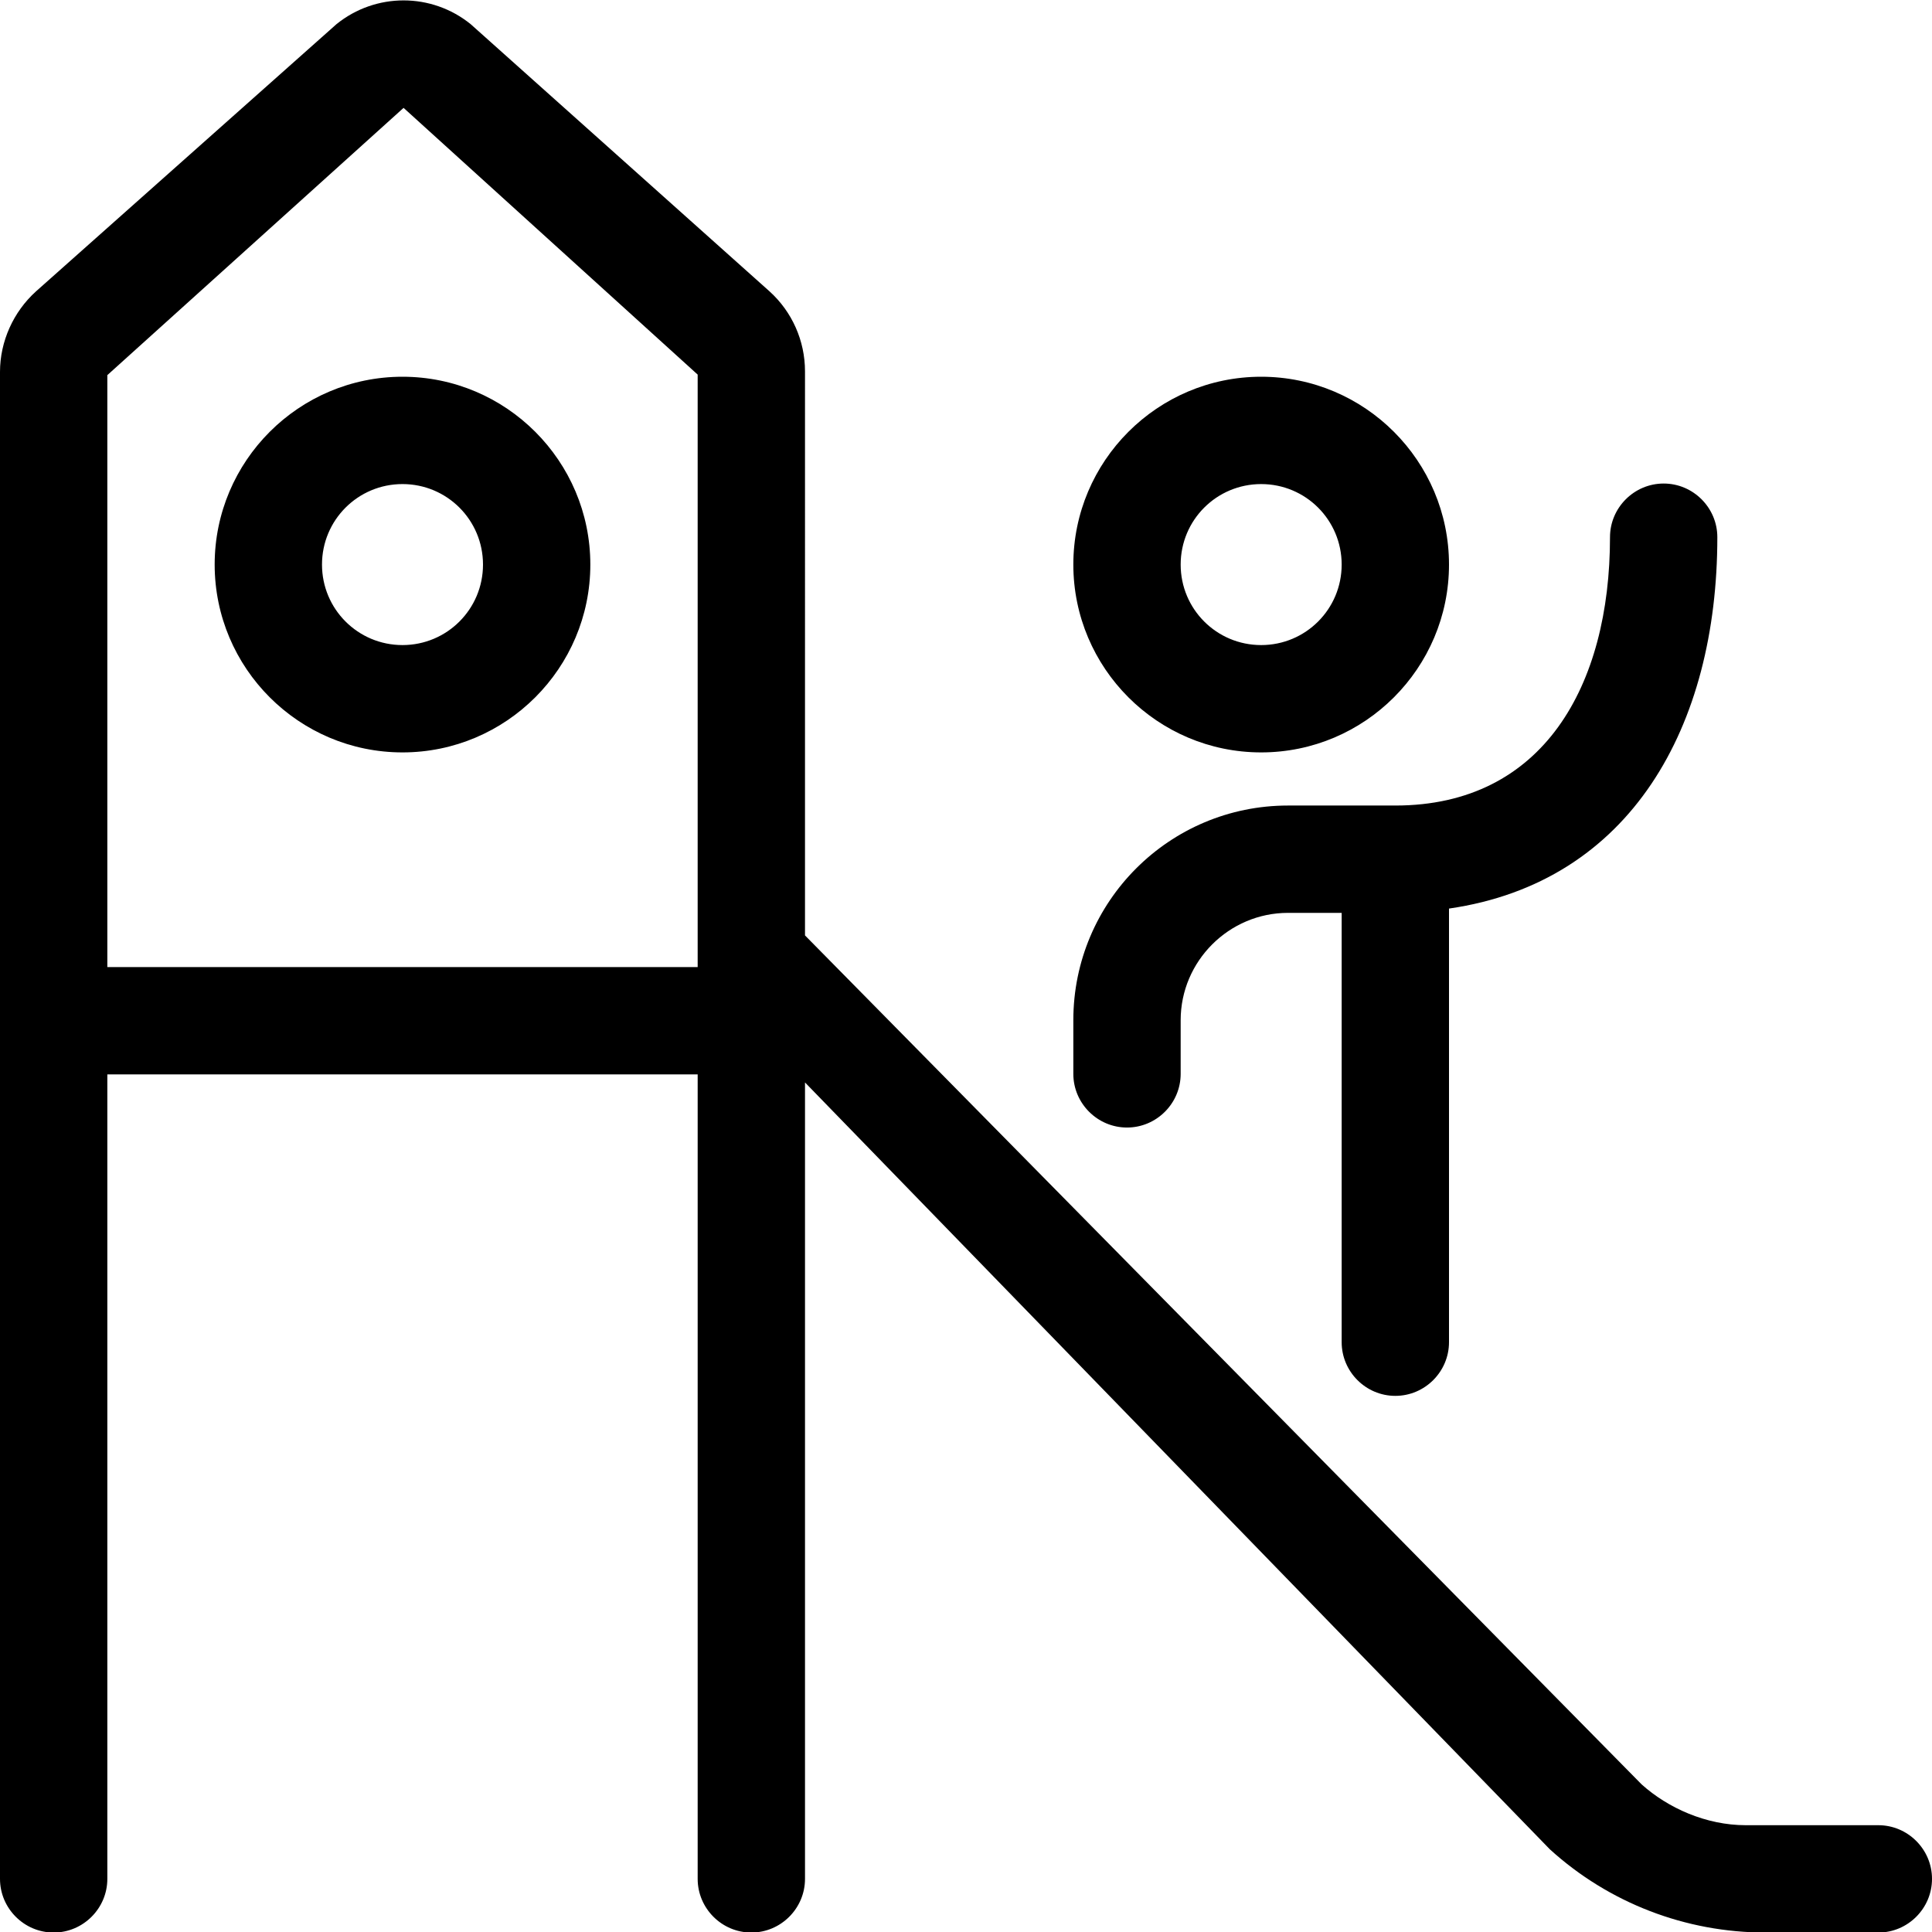 <?xml version="1.0" encoding="UTF-8"?>
<svg id="a" data-name="Layer 1" xmlns="http://www.w3.org/2000/svg" width="36" height="36" viewBox="0 0 36 36">
  <path d="M23.5,14.02c1.93,0,3.5-1.57,3.5-3.5s-1.57-3.5-3.5-3.5-3.5,1.57-3.5,3.5,1.57,3.5,3.5,3.5ZM23.5,9.02c.83,0,1.5.67,1.5,1.5s-.67,1.5-1.5,1.5-1.5-.67-1.5-1.5.67-1.5,1.5-1.5ZM21,21.01h0c-.55,0-1-.45-1-1v-1c0-2.21,1.79-4,4-4h2c2.76,0,4-2.24,4-5,0-.55.45-1,1-1s1,.45,1,1c0,3.52-1.61,6.43-5,6.92v8.08c0,.55-.45,1-1,1h0c-.55,0-1-.45-1-1v-8h-1c-1.1,0-2,.9-2,2v1c0,.55-.45,1-1,1ZM35,34.01h-2.47c-.74,0-1.45-.32-1.94-.76l-15.59-15.82V6.92c0-.57-.24-1.11-.66-1.49L8.77.45c-.73-.59-1.77-.59-2.5,0L.67,5.43C.25,5.81,0,6.36,0,6.93v28.08c0,.55.45,1,1,1s1-.45,1-1v-14.99h11v14.99c0,.55.45,1,1,1s1-.45,1-1v-14.84l13.88,14.29c1.1,1,2.53,1.55,4.02,1.55h2.1c.55,0,1-.45,1-1h0c0-.55-.45-1-1-1ZM13,18.02H2s0-11.03,0-11.03L7.52,2.01l5.48,4.97v11.04ZM4,10.52c0,1.93,1.57,3.5,3.5,3.5s3.5-1.57,3.5-3.5-1.57-3.5-3.5-3.5-3.5,1.57-3.5,3.5ZM9,10.52c0,.83-.67,1.5-1.5,1.5s-1.5-.67-1.5-1.5.67-1.5,1.5-1.5,1.5.67,1.5,1.5Z"/>
</svg>